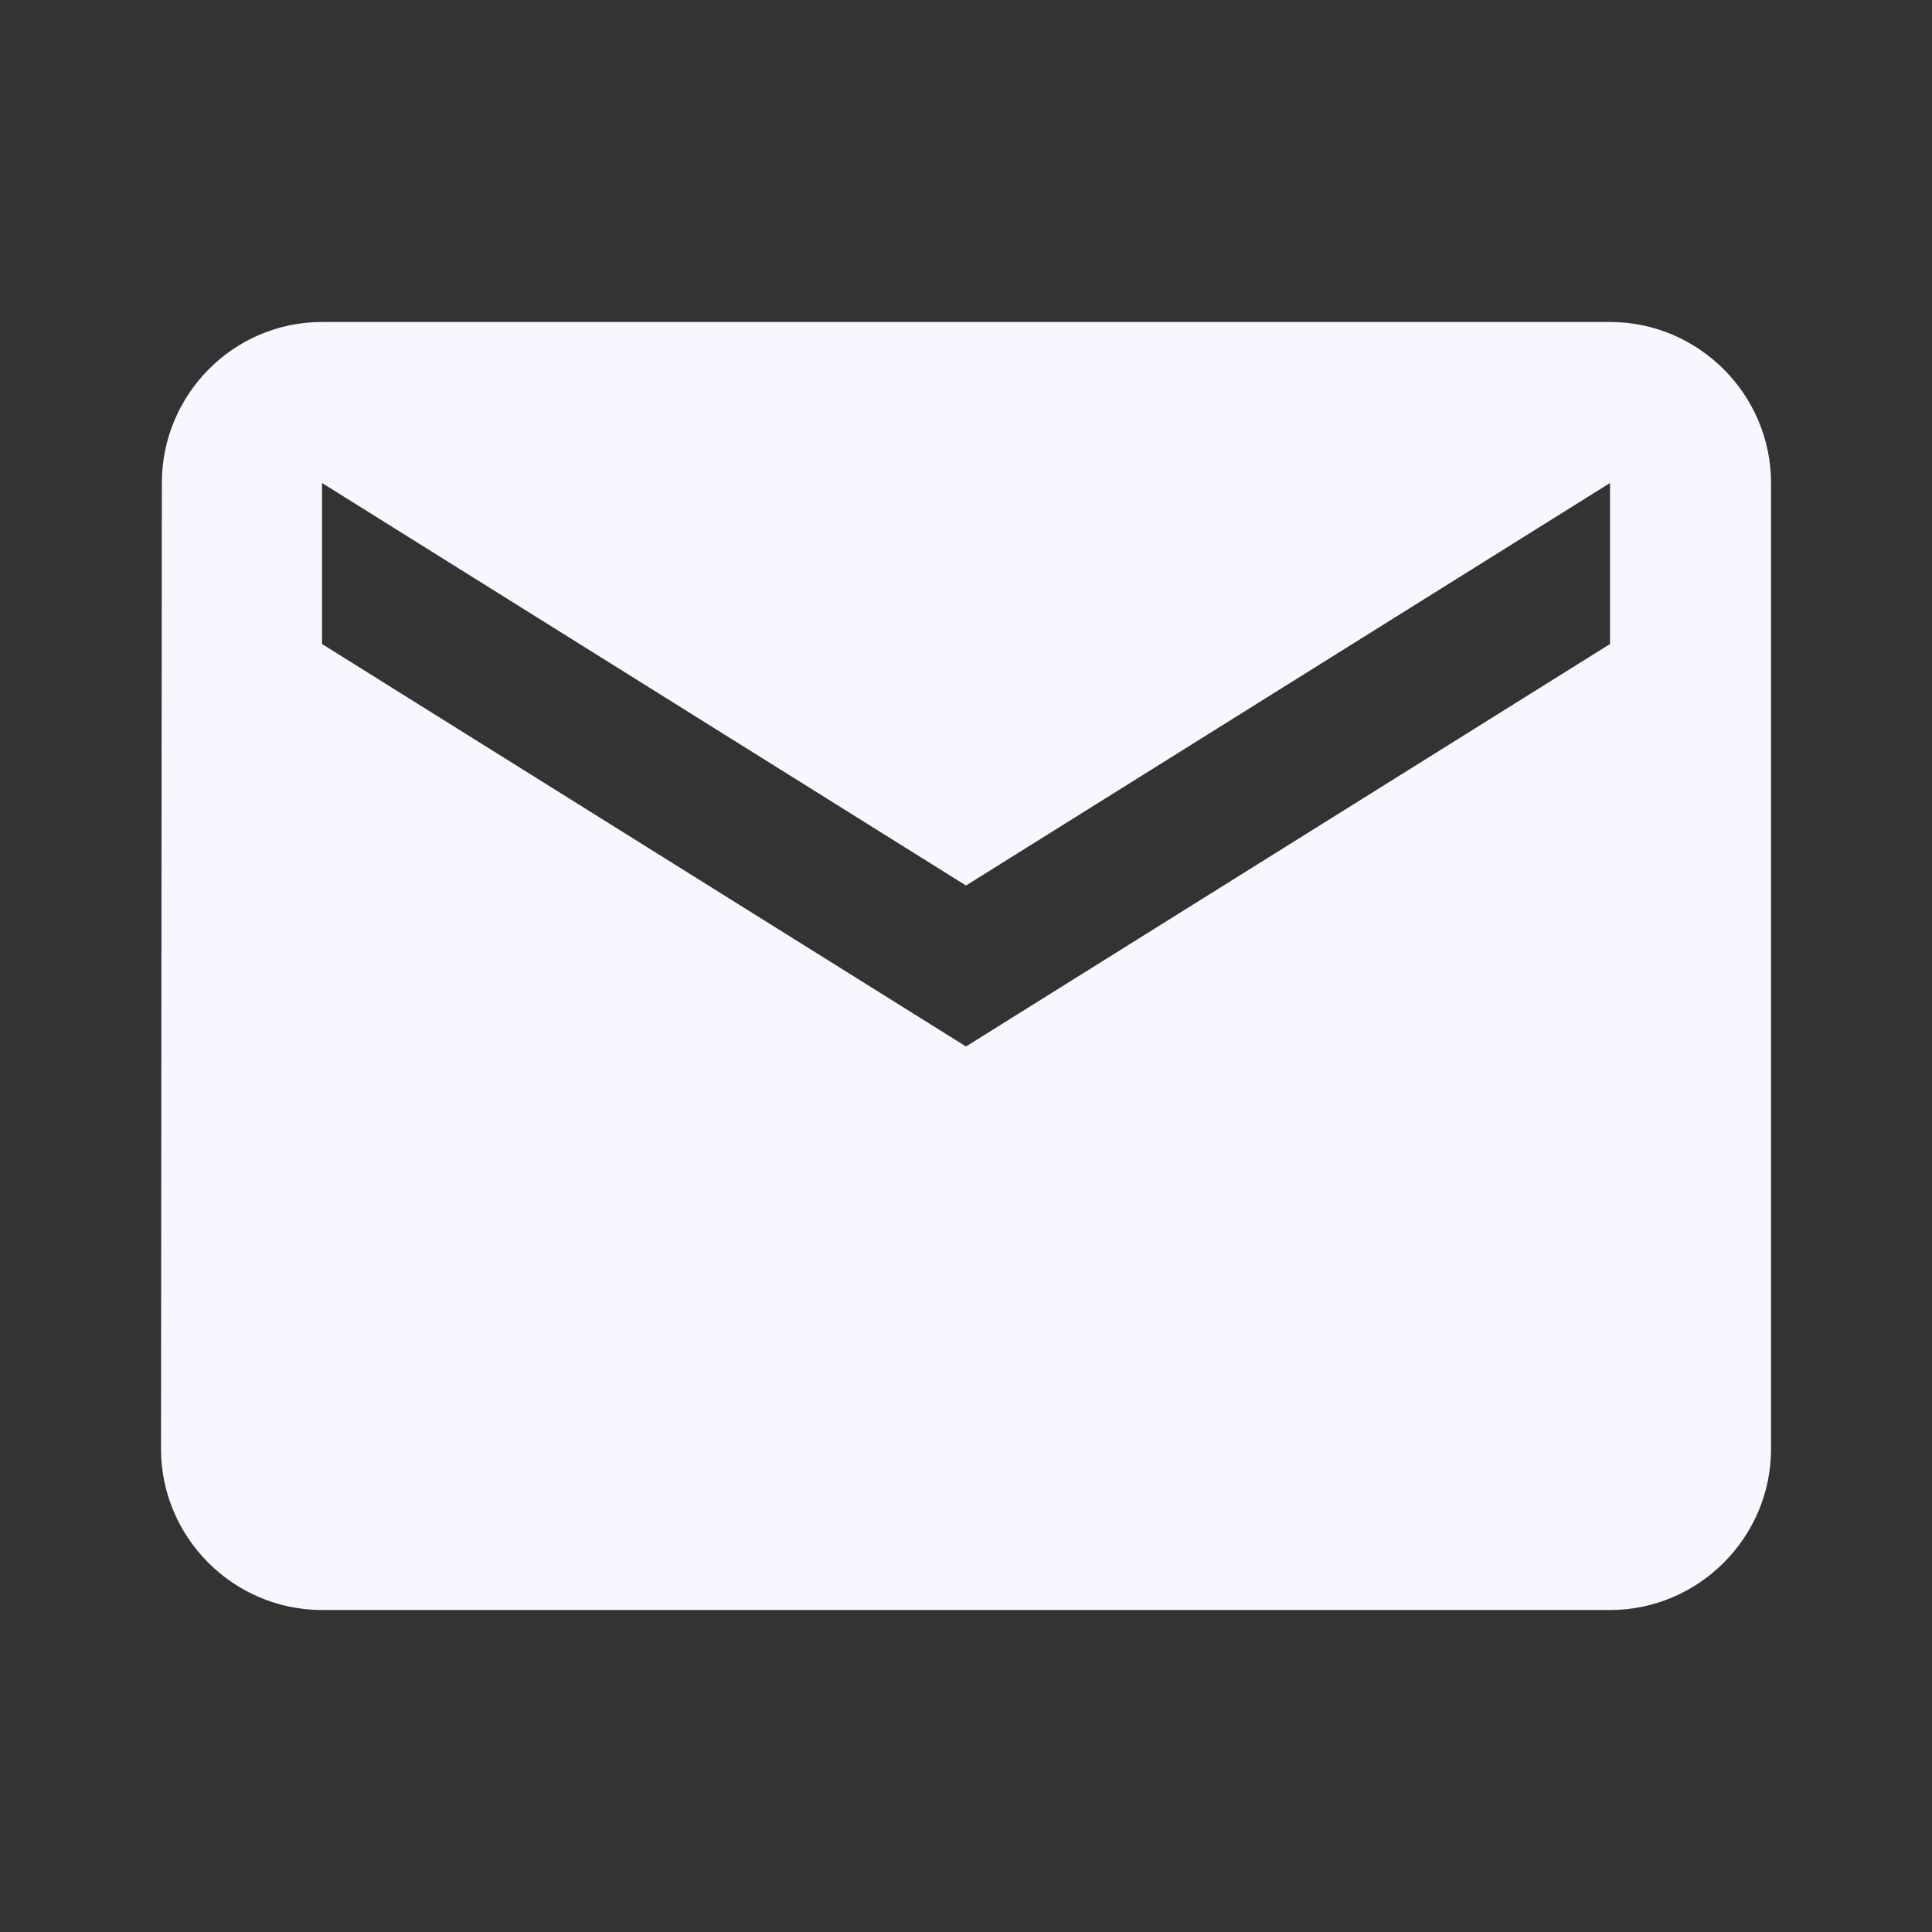<svg width="35" height="35" viewBox="0 0 35 35" fill="none" xmlns="http://www.w3.org/2000/svg">
<rect x="0" y="0" width="35" height="35" fill="#333333" stroke="none"/>
<g clip-path="url(#clip0_216_287)">
<path d="M29.167 5.833H5.834C4.229 5.833 2.932 7.146 2.932 8.75L2.917 26.25C2.917 27.854 4.229 29.167 5.834 29.167H29.167C30.771 29.167 32.084 27.854 32.084 26.25V8.75C32.084 7.146 30.771 5.833 29.167 5.833ZM29.167 11.667L17.5 18.958L5.834 11.667V8.75L17.5 16.042L29.167 8.75V11.667Z" fill="#F7F7FF"/>
</g>
<defs>
<clipPath id="clip0_216_287">
<rect width="35" height="35" fill="white"/>
</clipPath>
</defs>
</svg>
